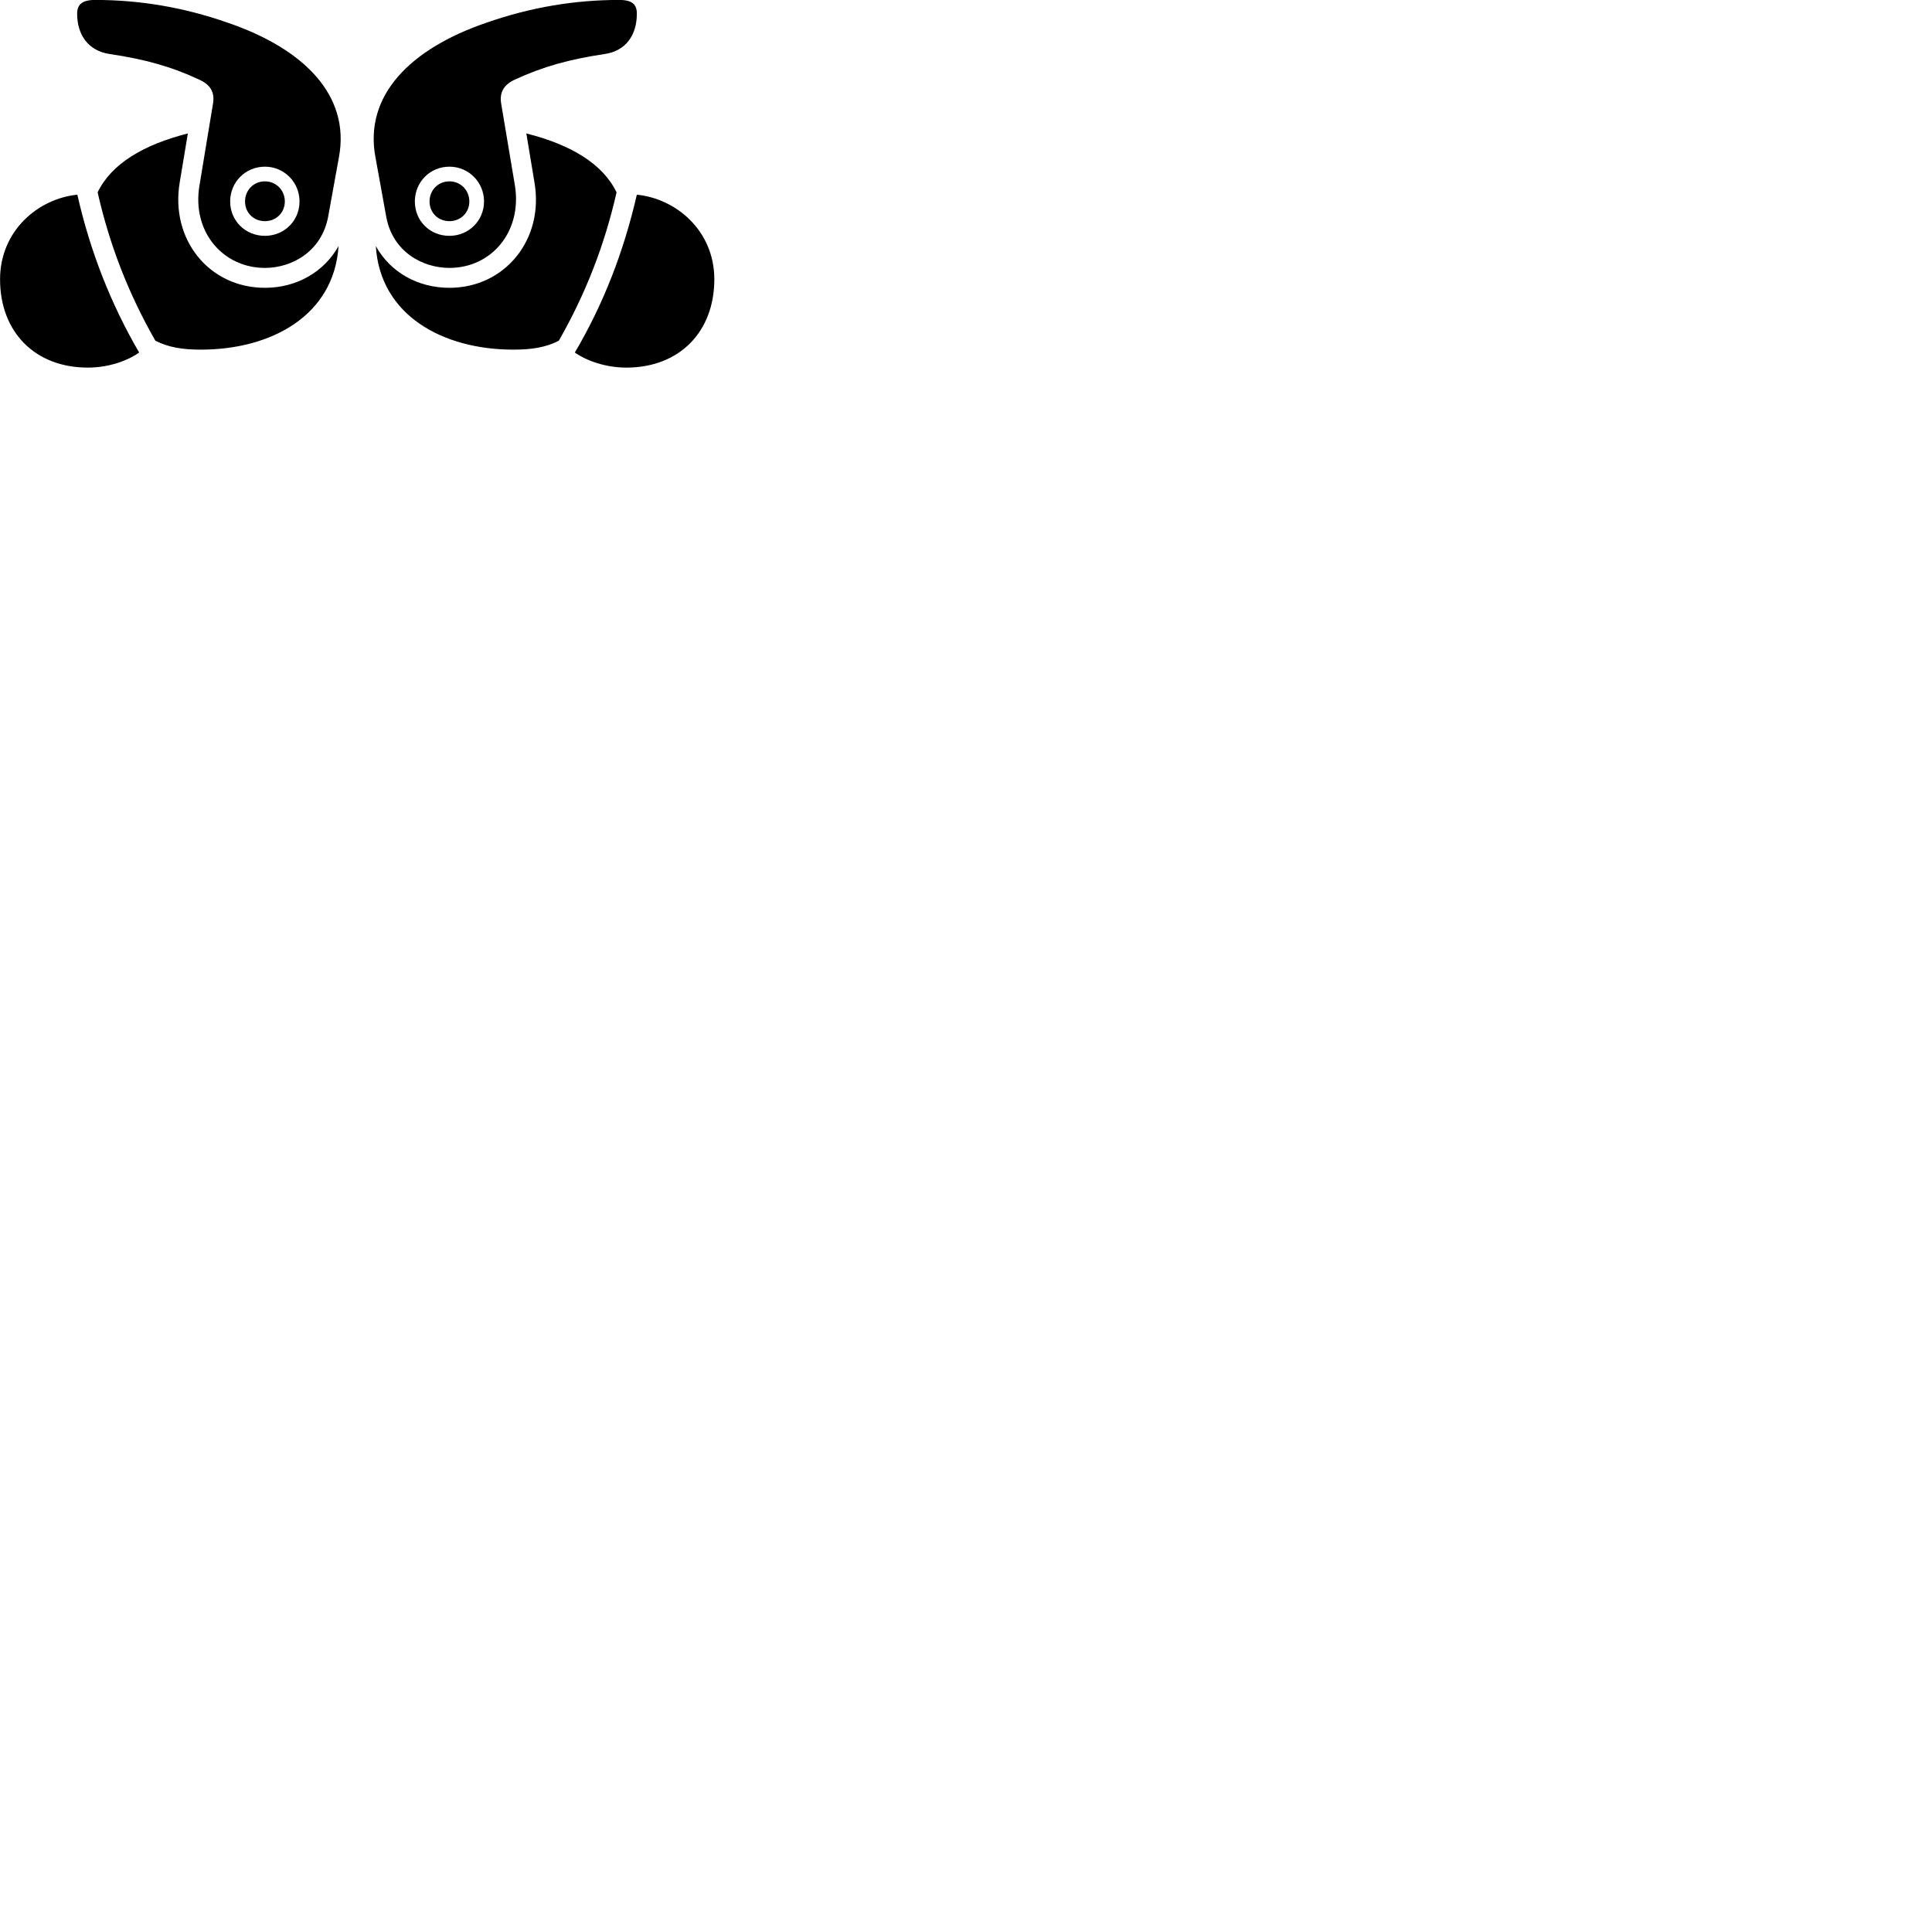 
        <svg xmlns="http://www.w3.org/2000/svg" viewBox="0 0 100 100">
            <path d="M13.713 13.867C15.113 13.867 16.643 13.017 16.983 11.227L17.543 8.137C18.143 4.927 15.713 2.517 11.793 1.177C9.483 0.367 7.203 -0.003 4.923 -0.003C4.233 -0.003 3.993 0.247 3.993 0.707C3.993 1.807 4.573 2.637 5.683 2.797C7.503 3.067 8.873 3.447 10.323 4.127C10.913 4.397 11.123 4.797 11.023 5.377L10.323 9.607C9.923 11.997 11.543 13.867 13.713 13.867ZM23.263 13.867C25.433 13.867 27.033 11.997 26.653 9.607L25.943 5.377C25.843 4.797 26.063 4.397 26.633 4.127C28.103 3.447 29.473 3.067 31.293 2.797C32.403 2.637 32.963 1.807 32.963 0.707C32.963 0.247 32.743 -0.003 32.053 -0.003C29.763 -0.003 27.493 0.367 25.173 1.177C21.253 2.517 18.833 4.927 19.433 8.137L19.993 11.227C20.323 13.017 21.853 13.867 23.263 13.867ZM13.713 14.897C10.823 14.897 8.803 12.397 9.303 9.437L9.723 6.907C7.433 7.487 5.763 8.477 5.053 9.957C5.673 12.687 6.653 15.207 8.043 17.637C8.723 17.977 9.433 18.097 10.393 18.097C14.063 18.097 17.293 16.317 17.523 12.737C16.773 14.077 15.353 14.897 13.713 14.897ZM23.263 14.897C21.613 14.897 20.193 14.077 19.453 12.737C19.673 16.317 22.913 18.097 26.573 18.097C27.543 18.097 28.253 17.977 28.923 17.637C30.313 15.207 31.293 12.687 31.913 9.957C31.203 8.477 29.543 7.487 27.243 6.907L27.663 9.437C28.173 12.397 26.133 14.897 23.263 14.897ZM13.713 12.207C12.703 12.207 11.913 11.427 11.913 10.427C11.913 9.427 12.703 8.627 13.713 8.627C14.703 8.627 15.503 9.427 15.503 10.427C15.503 11.437 14.703 12.207 13.713 12.207ZM23.263 12.207C22.253 12.207 21.473 11.437 21.473 10.427C21.473 9.427 22.253 8.627 23.263 8.627C24.253 8.627 25.053 9.427 25.053 10.427C25.053 11.427 24.253 12.207 23.263 12.207ZM13.713 11.447C14.293 11.447 14.743 11.007 14.743 10.427C14.743 9.847 14.293 9.387 13.713 9.387C13.123 9.387 12.683 9.847 12.683 10.427C12.683 11.007 13.123 11.447 13.713 11.447ZM23.263 11.447C23.843 11.447 24.293 11.007 24.293 10.427C24.293 9.847 23.843 9.387 23.263 9.387C22.673 9.387 22.233 9.847 22.233 10.427C22.233 11.007 22.673 11.447 23.263 11.447ZM0.003 14.457C0.003 17.187 1.813 19.027 4.543 19.027C5.633 19.027 6.613 18.667 7.203 18.247C5.723 15.707 4.663 12.987 4.003 10.077C1.983 10.277 0.003 11.937 0.003 14.457ZM36.973 14.457C36.973 11.937 34.993 10.277 32.963 10.077C32.293 12.987 31.253 15.707 29.753 18.247C30.353 18.667 31.333 19.027 32.423 19.027C35.153 19.027 36.973 17.187 36.973 14.457Z" />
        </svg>
    